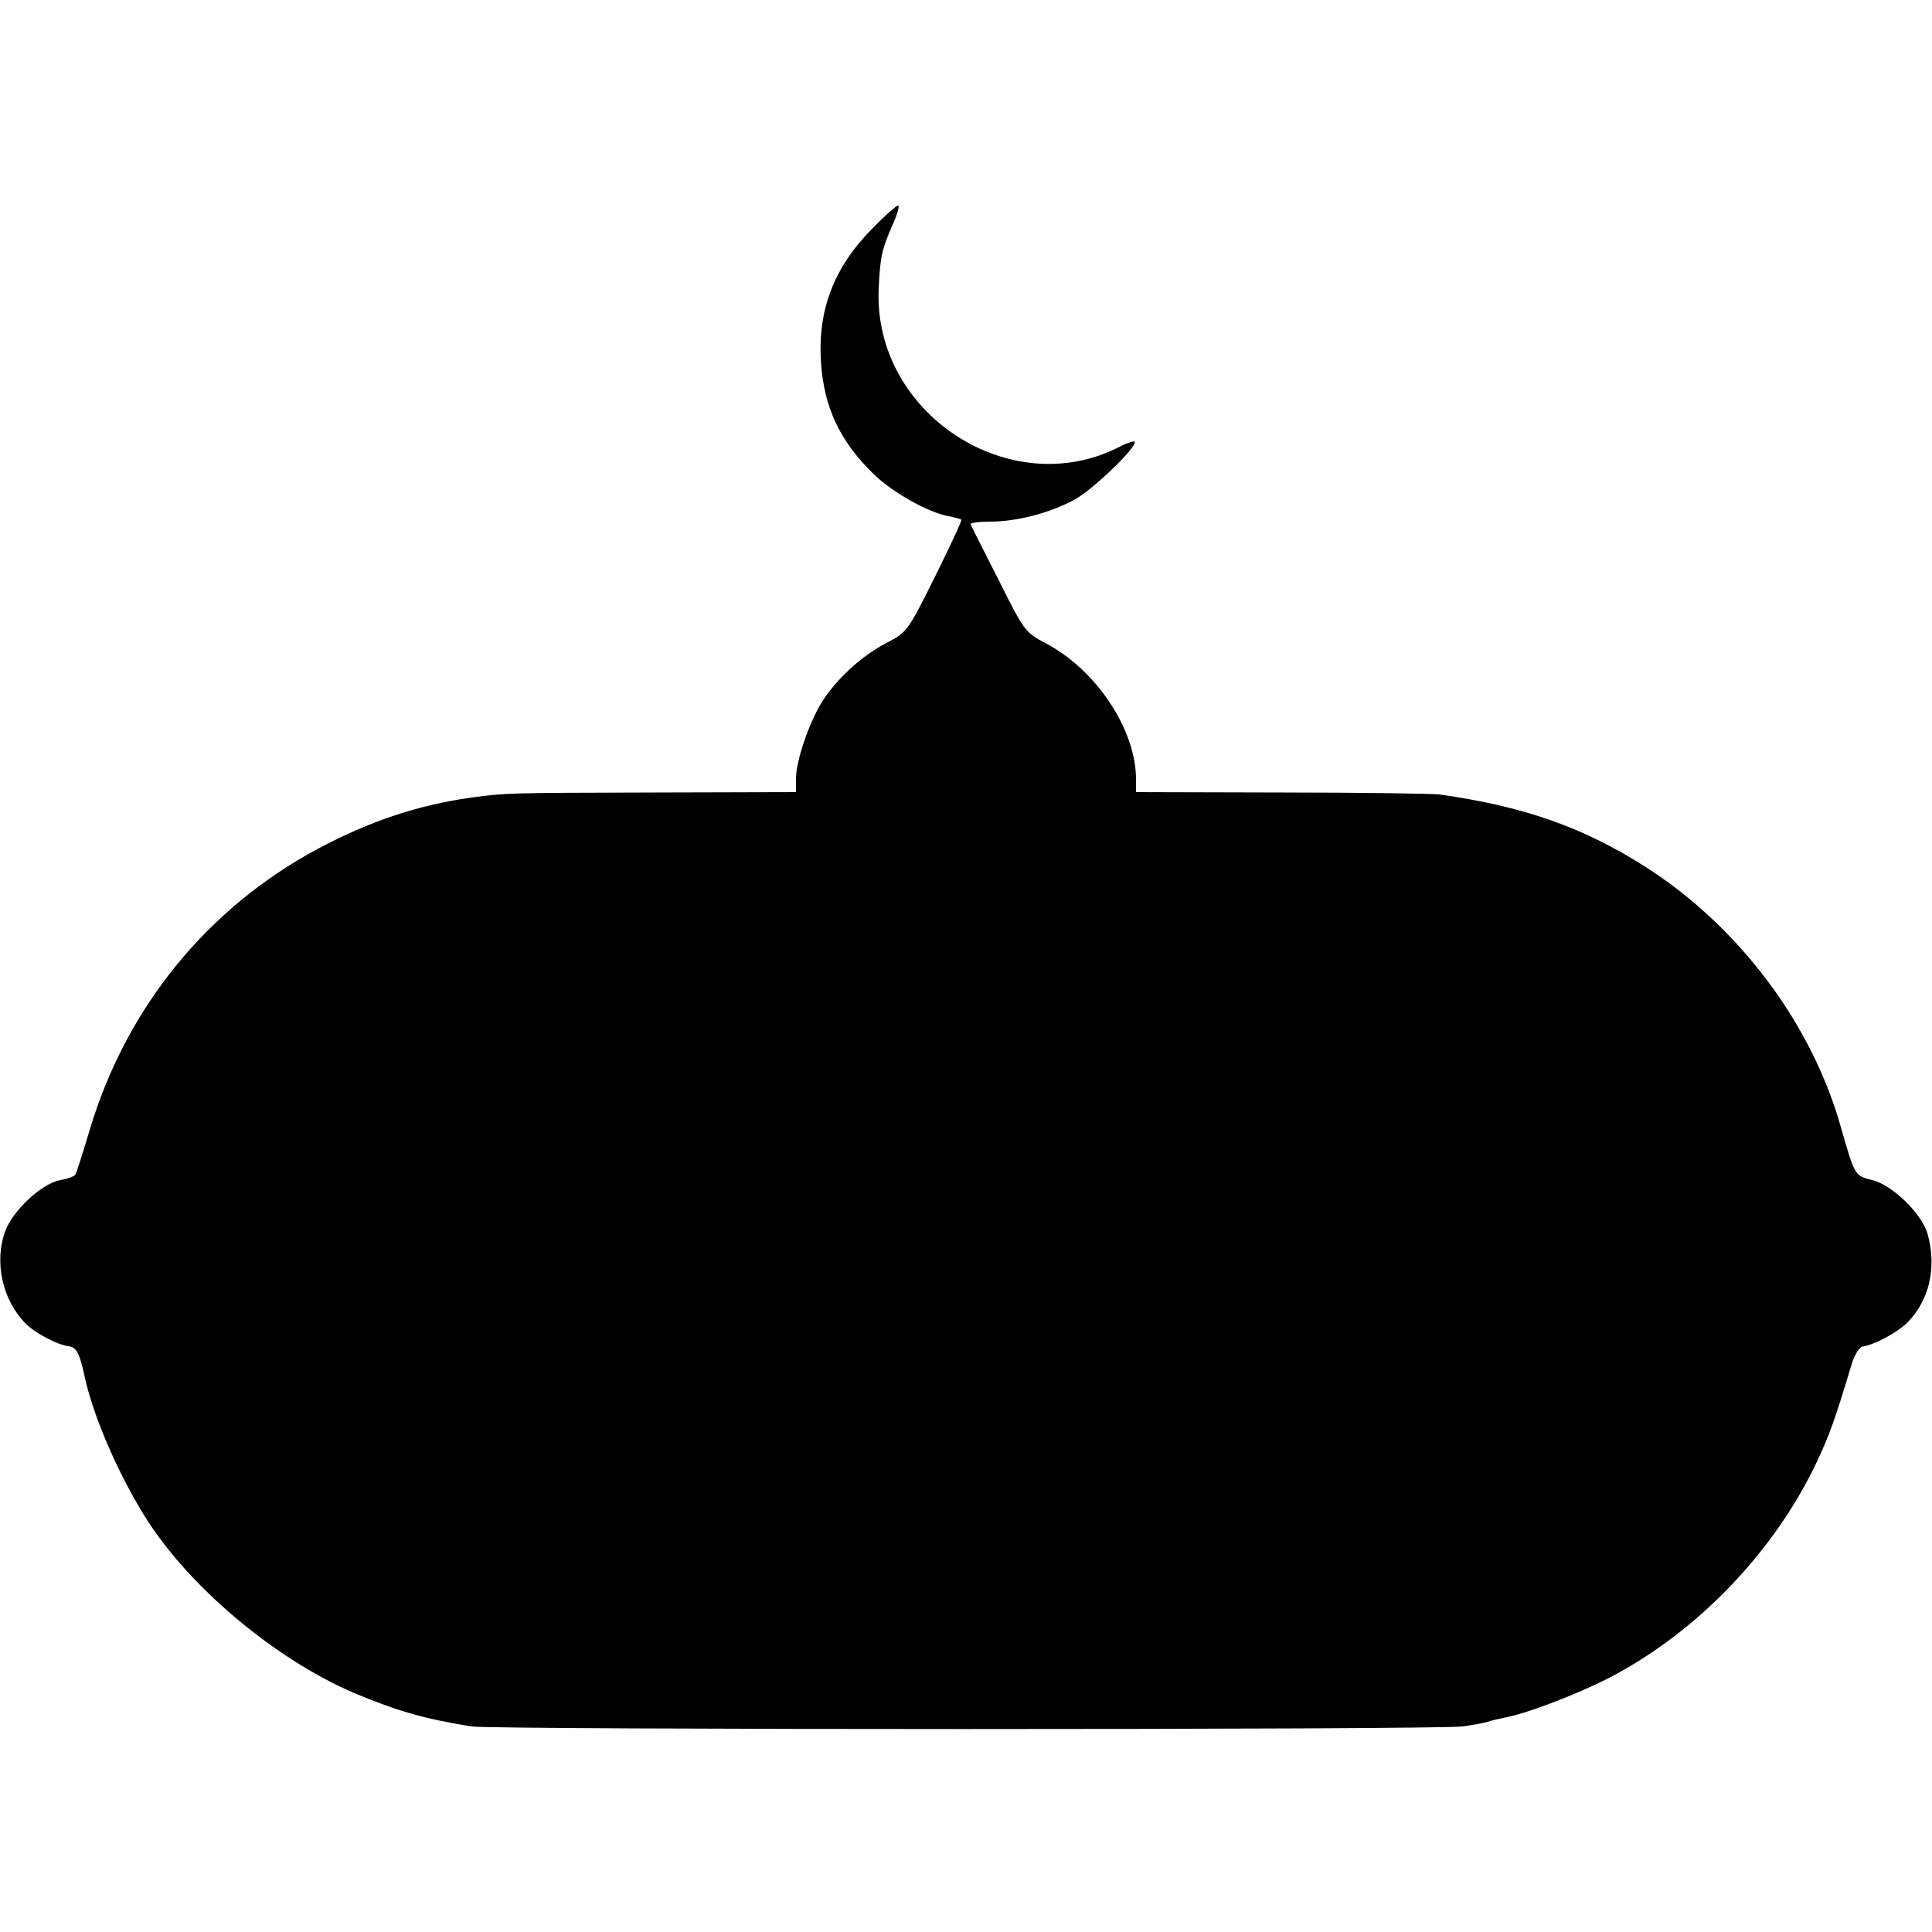 <?xml version="1.0" standalone="no"?>
<!DOCTYPE svg PUBLIC "-//W3C//DTD SVG 20010904//EN"
 "http://www.w3.org/TR/2001/REC-SVG-20010904/DTD/svg10.dtd">
<svg version="1.0" xmlns="http://www.w3.org/2000/svg"
 width="500pt" height="500pt" viewBox="0 0 500 500"
 preserveAspectRatio="xMidYMid meet">
<g transform="translate(0,500) scale(0.1,-0.1)"
fill="#000000" stroke="none">
<path d="M2257 4408 c-100 -101 -142 -213 -132 -349 8 -113 48 -199 132 -282
48 -49 144 -103 198 -113 16 -3 31 -7 33 -9 2 -2 -29 -68 -68 -147 -72 -144
-72 -144 -128 -173 -64 -34 -127 -92 -165 -152 -33 -53 -67 -152 -67 -198 l0
-35 -367 -1 c-382 -1 -383 -1 -473 -13 -140 -20 -263 -61 -398 -133 -287 -154
-497 -413 -591 -731 -17 -57 -33 -107 -36 -112 -2 -4 -20 -11 -39 -14 -48 -9
-121 -77 -142 -131 -30 -80 -8 -180 53 -241 24 -24 80 -54 111 -58 20 -3 28
-18 41 -78 21 -99 83 -244 153 -358 112 -183 340 -375 548 -463 111 -46 177
-65 300 -85 58 -9 2498 -9 2565 0 28 4 57 9 65 12 8 3 26 7 40 10 55 9 189 60
273 103 230 119 431 329 541 564 31 67 44 102 88 248 7 24 20 45 28 46 31 5
86 34 114 60 58 57 79 142 55 230 -14 53 -92 129 -144 141 -45 11 -45 12 -80
134 -75 269 -263 520 -504 675 -163 104 -316 158 -536 189 -16 2 -200 5 -407
5 l-378 1 0 33 c0 129 -103 284 -235 353 -52 27 -55 32 -121 164 -38 74 -70
138 -72 143 -2 4 21 7 50 7 69 0 154 22 219 57 48 26 166 140 155 150 -2 2
-19 -3 -38 -13 -283 -146 -638 86 -624 408 4 85 8 101 35 164 12 26 19 49 16
52 -2 3 -33 -24 -68 -60z"/>
</g>
</svg>
